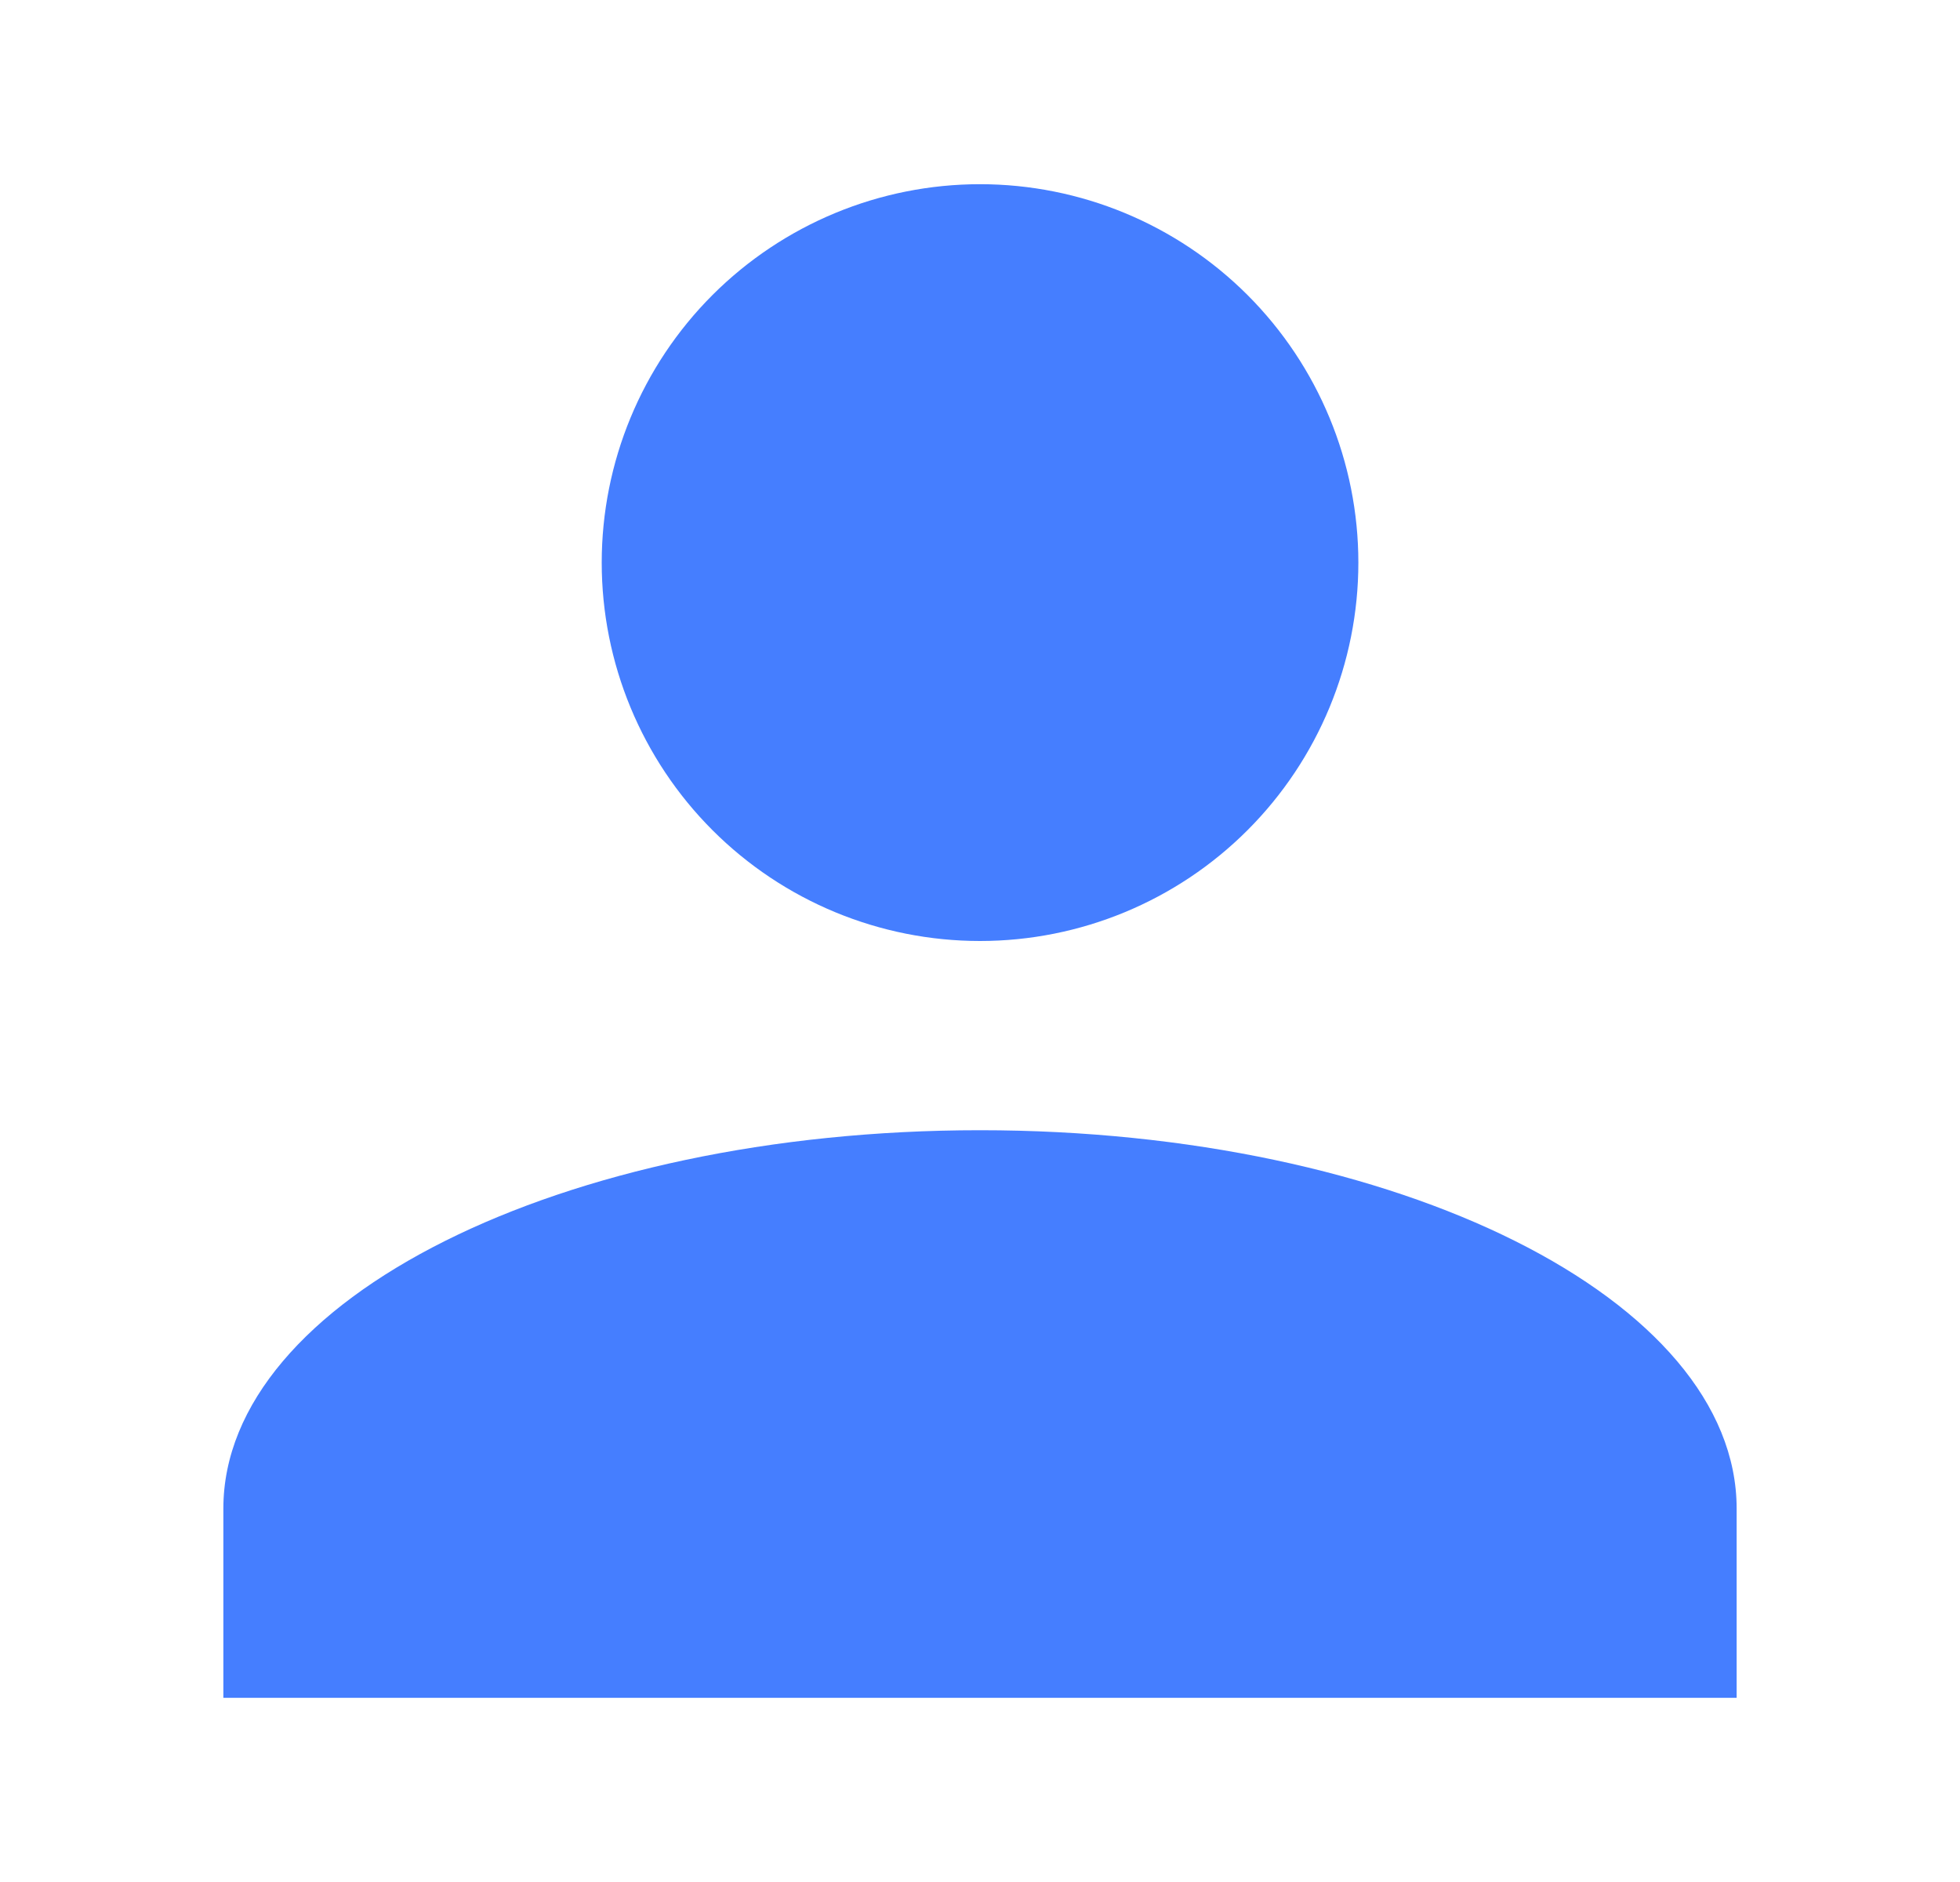 <svg width="25" height="24" viewBox="0 0 25 24" fill="none" xmlns="http://www.w3.org/2000/svg">
<path d="M12.5 2.349C13.78 2.349 15.007 2.858 15.912 3.762C16.817 4.667 17.326 5.895 17.326 7.175C17.326 8.454 16.817 9.682 15.912 10.587C15.007 11.492 13.78 12 12.5 12C11.22 12 9.993 11.492 9.088 10.587C8.183 9.682 7.675 8.454 7.675 7.175C7.675 5.895 8.183 4.667 9.088 3.762C9.993 2.858 11.22 2.349 12.5 2.349ZM12.5 14.413C17.832 14.413 22.151 16.572 22.151 19.238V21.651H2.849V19.238C2.849 16.572 7.168 14.413 12.5 14.413Z" fill="#457EFF"/>
</svg>
